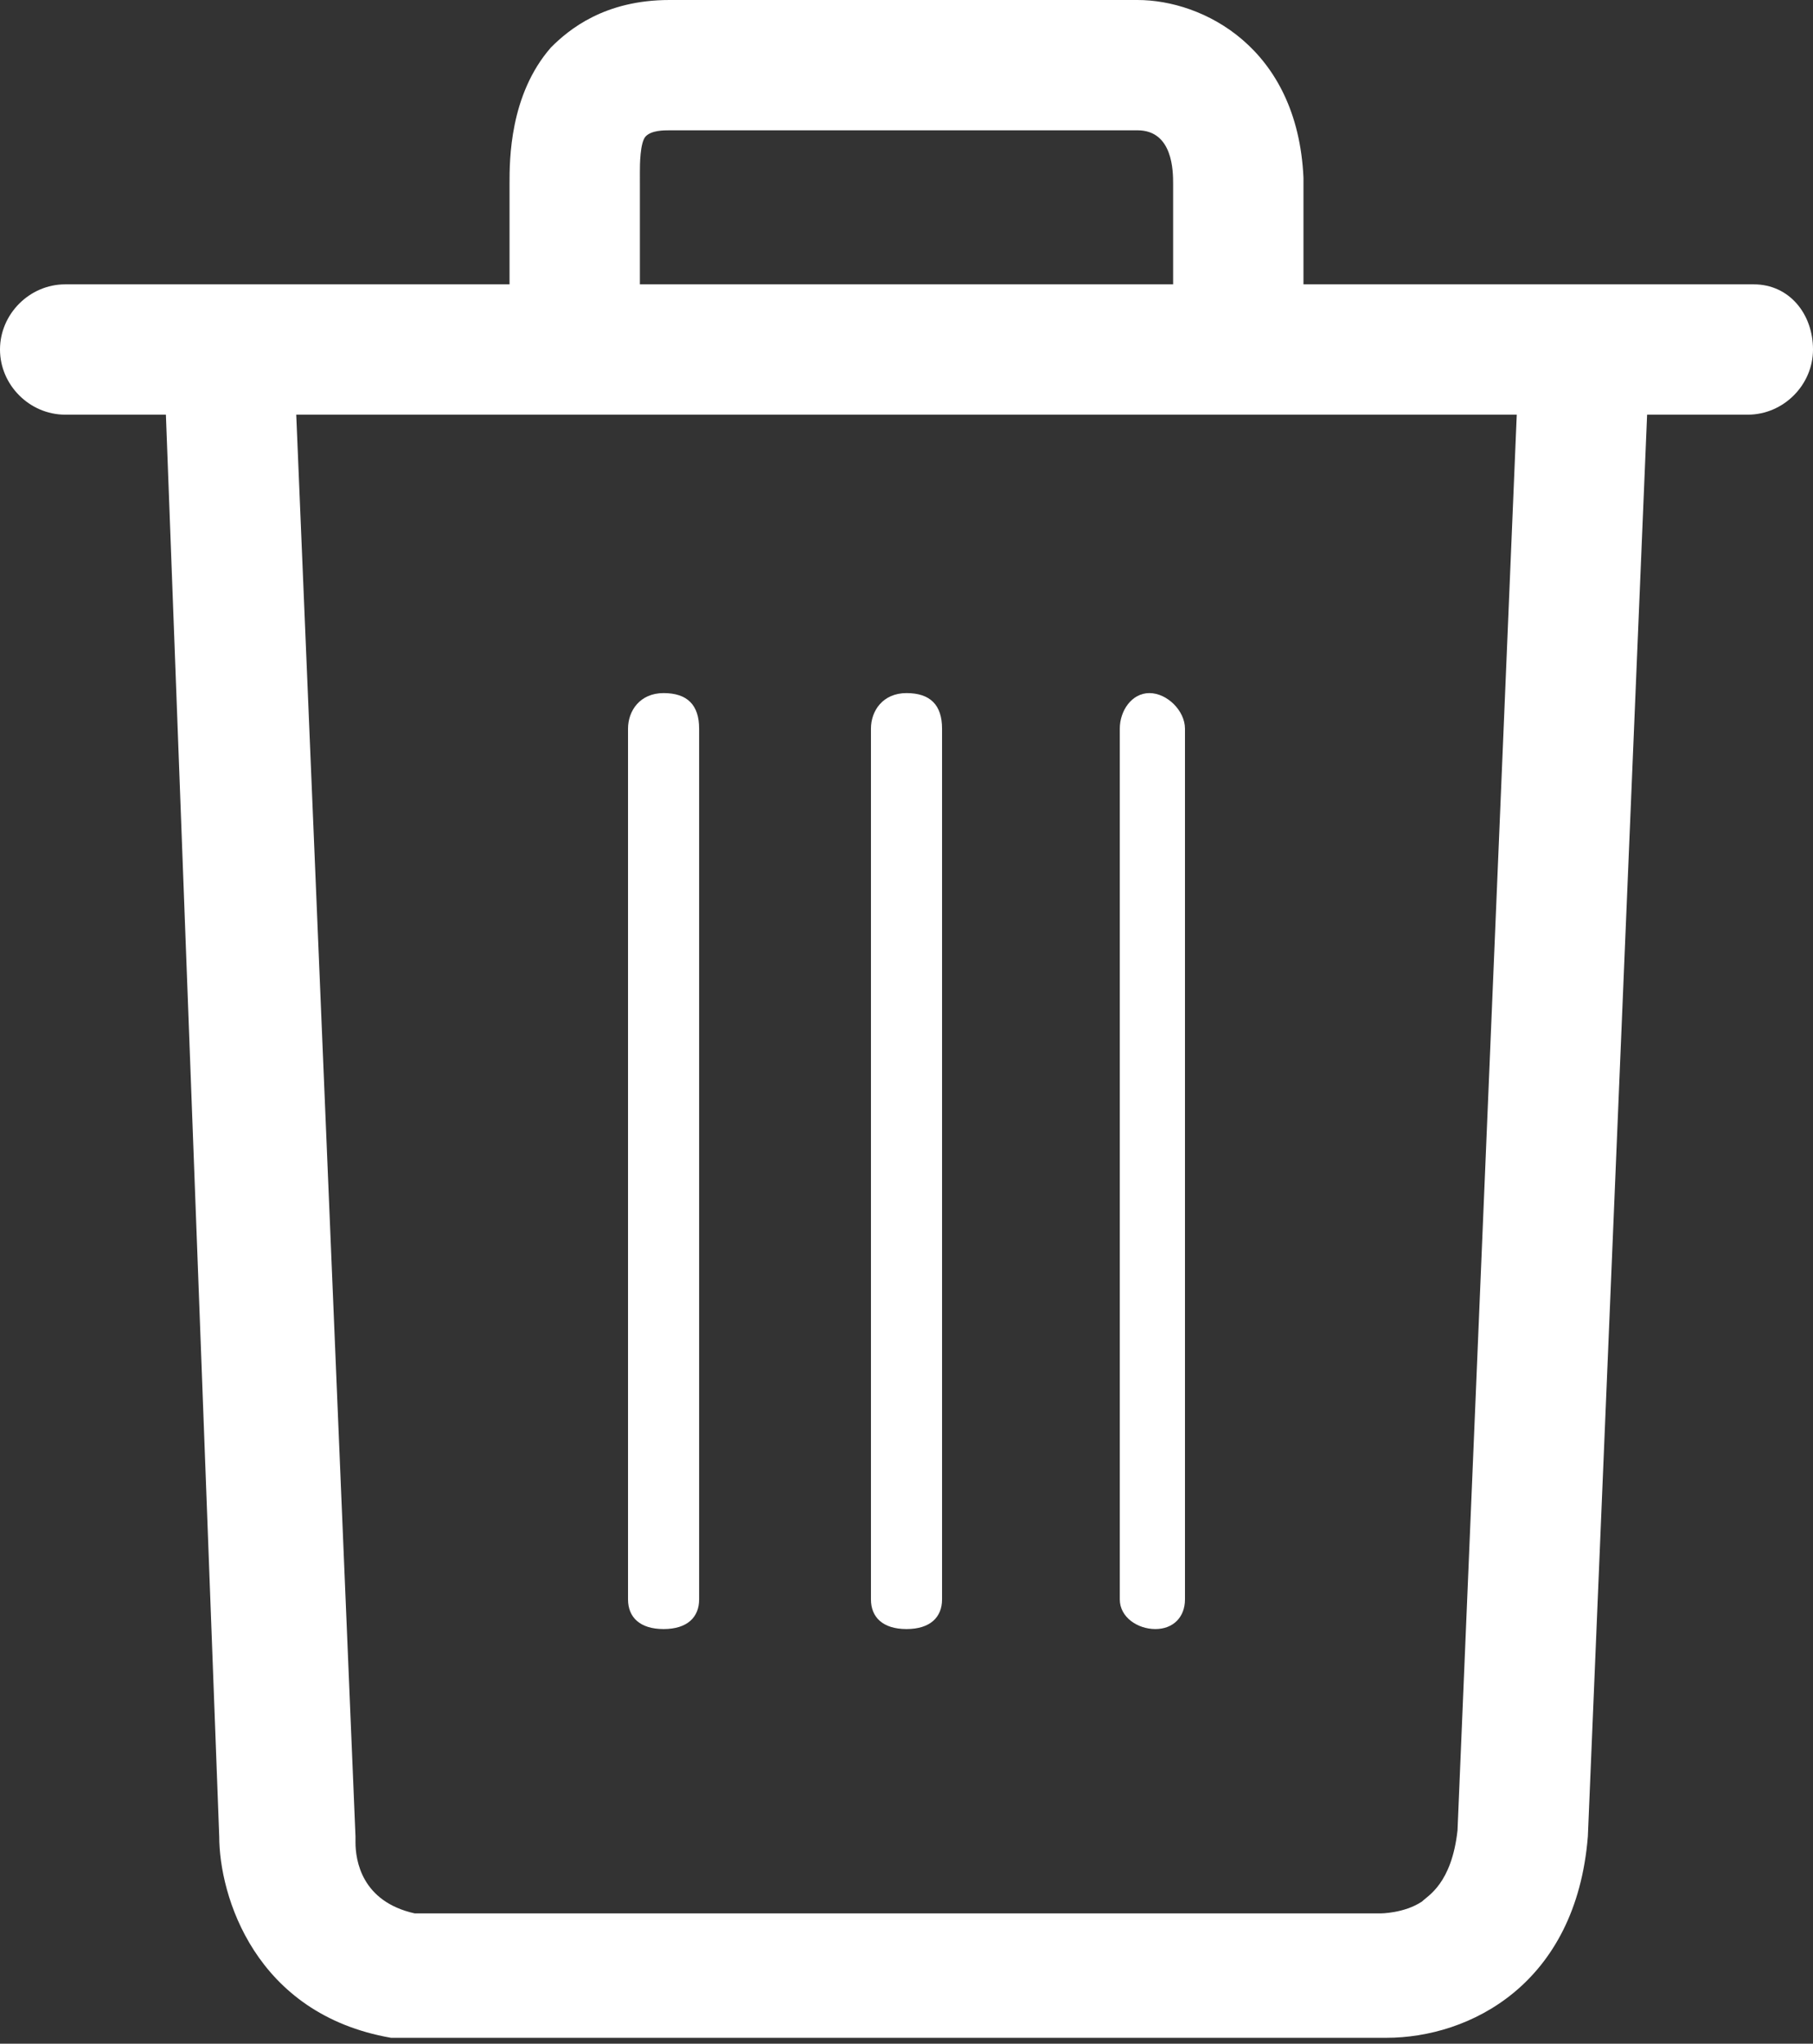 <?xml version="1.0" encoding="utf-8"?>
<!-- Generator: Adobe Illustrator 21.1.0, SVG Export Plug-In . SVG Version: 6.00 Build 0)  -->
<svg version="1.1" id="Ebene_1" xmlns="http://www.w3.org/2000/svg" xmlns:xlink="http://www.w3.org/1999/xlink" x="0px" y="0px"
	 viewBox="0 0 30.6 34.5" style="enable-background:new 0 0 30.6 34.5;" xml:space="preserve">
<rect x="0" y="0" width="30.6" height="34.5" fill="#333333" stroke="none"/>
<style type="text/css">
	.st0{fill:#FFFFFF;}
</style>
<path class="st0" d="M29.6,4.8h-2.8H22c0-0.4,0-1.1,0-1.8c-0.1-2.2-1.7-3-2.8-3h-7.9c-1.1,0-1.7,0.5-2,0.8C8.6,1.6,8.6,2.7,8.6,3.1
	l0,1.7H3.9H1.1C0.5,4.8,0,5.3,0,5.9S0.5,7,1.1,7h1.7l0.9,24c0,1,0.6,3,2.9,3.4l0.2,0h16.4c0,0,0.1,0,0.2,0c1.4,0,3.2-0.9,3.4-3.4v0
	l1-24h1.7c0.6,0,1.1-0.5,1.1-1.1S30.2,4.8,29.6,4.8z M19.2,2.2C19.2,2.2,19.2,2.2,19.2,2.2L19.2,2.2z M10.8,2.9c0-0.1,0-0.5,0.1-0.6
	c0.1-0.1,0.3-0.1,0.4-0.1h7.9c0.6,0,0.6,0.7,0.6,0.9c0,0.7,0,1.3,0,1.7h-9l0-1.7L10.8,2.9z M24.6,30.9c-0.1,0.9-0.5,1.1-0.6,1.2
	c-0.3,0.2-0.7,0.2-0.7,0.2h0h-0.1H7c-0.9-0.2-1-0.9-1-1.2v0V31L5,7h20.6L24.6,30.9z"/>
<g>
	<g>
		<path class="st0" d="M18.9,27V12.3c0-0.3,0.2-0.6,0.5-0.6S20,12,20,12.3V27c0,0.3-0.2,0.5-0.5,0.5S18.9,27.3,18.9,27z"/>
	</g>
	<g>
		<path class="st0" d="M14.7,27V12.3c0-0.3,0.2-0.6,0.6-0.6s0.6,0.2,0.6,0.6V27c0,0.3-0.2,0.5-0.6,0.5C14.9,27.5,14.7,27.3,14.7,27z
			"/>
	</g>
	<g>
		<path class="st0" d="M10.6,27V12.3c0-0.3,0.2-0.6,0.6-0.6s0.6,0.2,0.6,0.6V27c0,0.3-0.2,0.5-0.6,0.5S10.6,27.3,10.6,27z"/>
	</g>
</g>
</svg>

